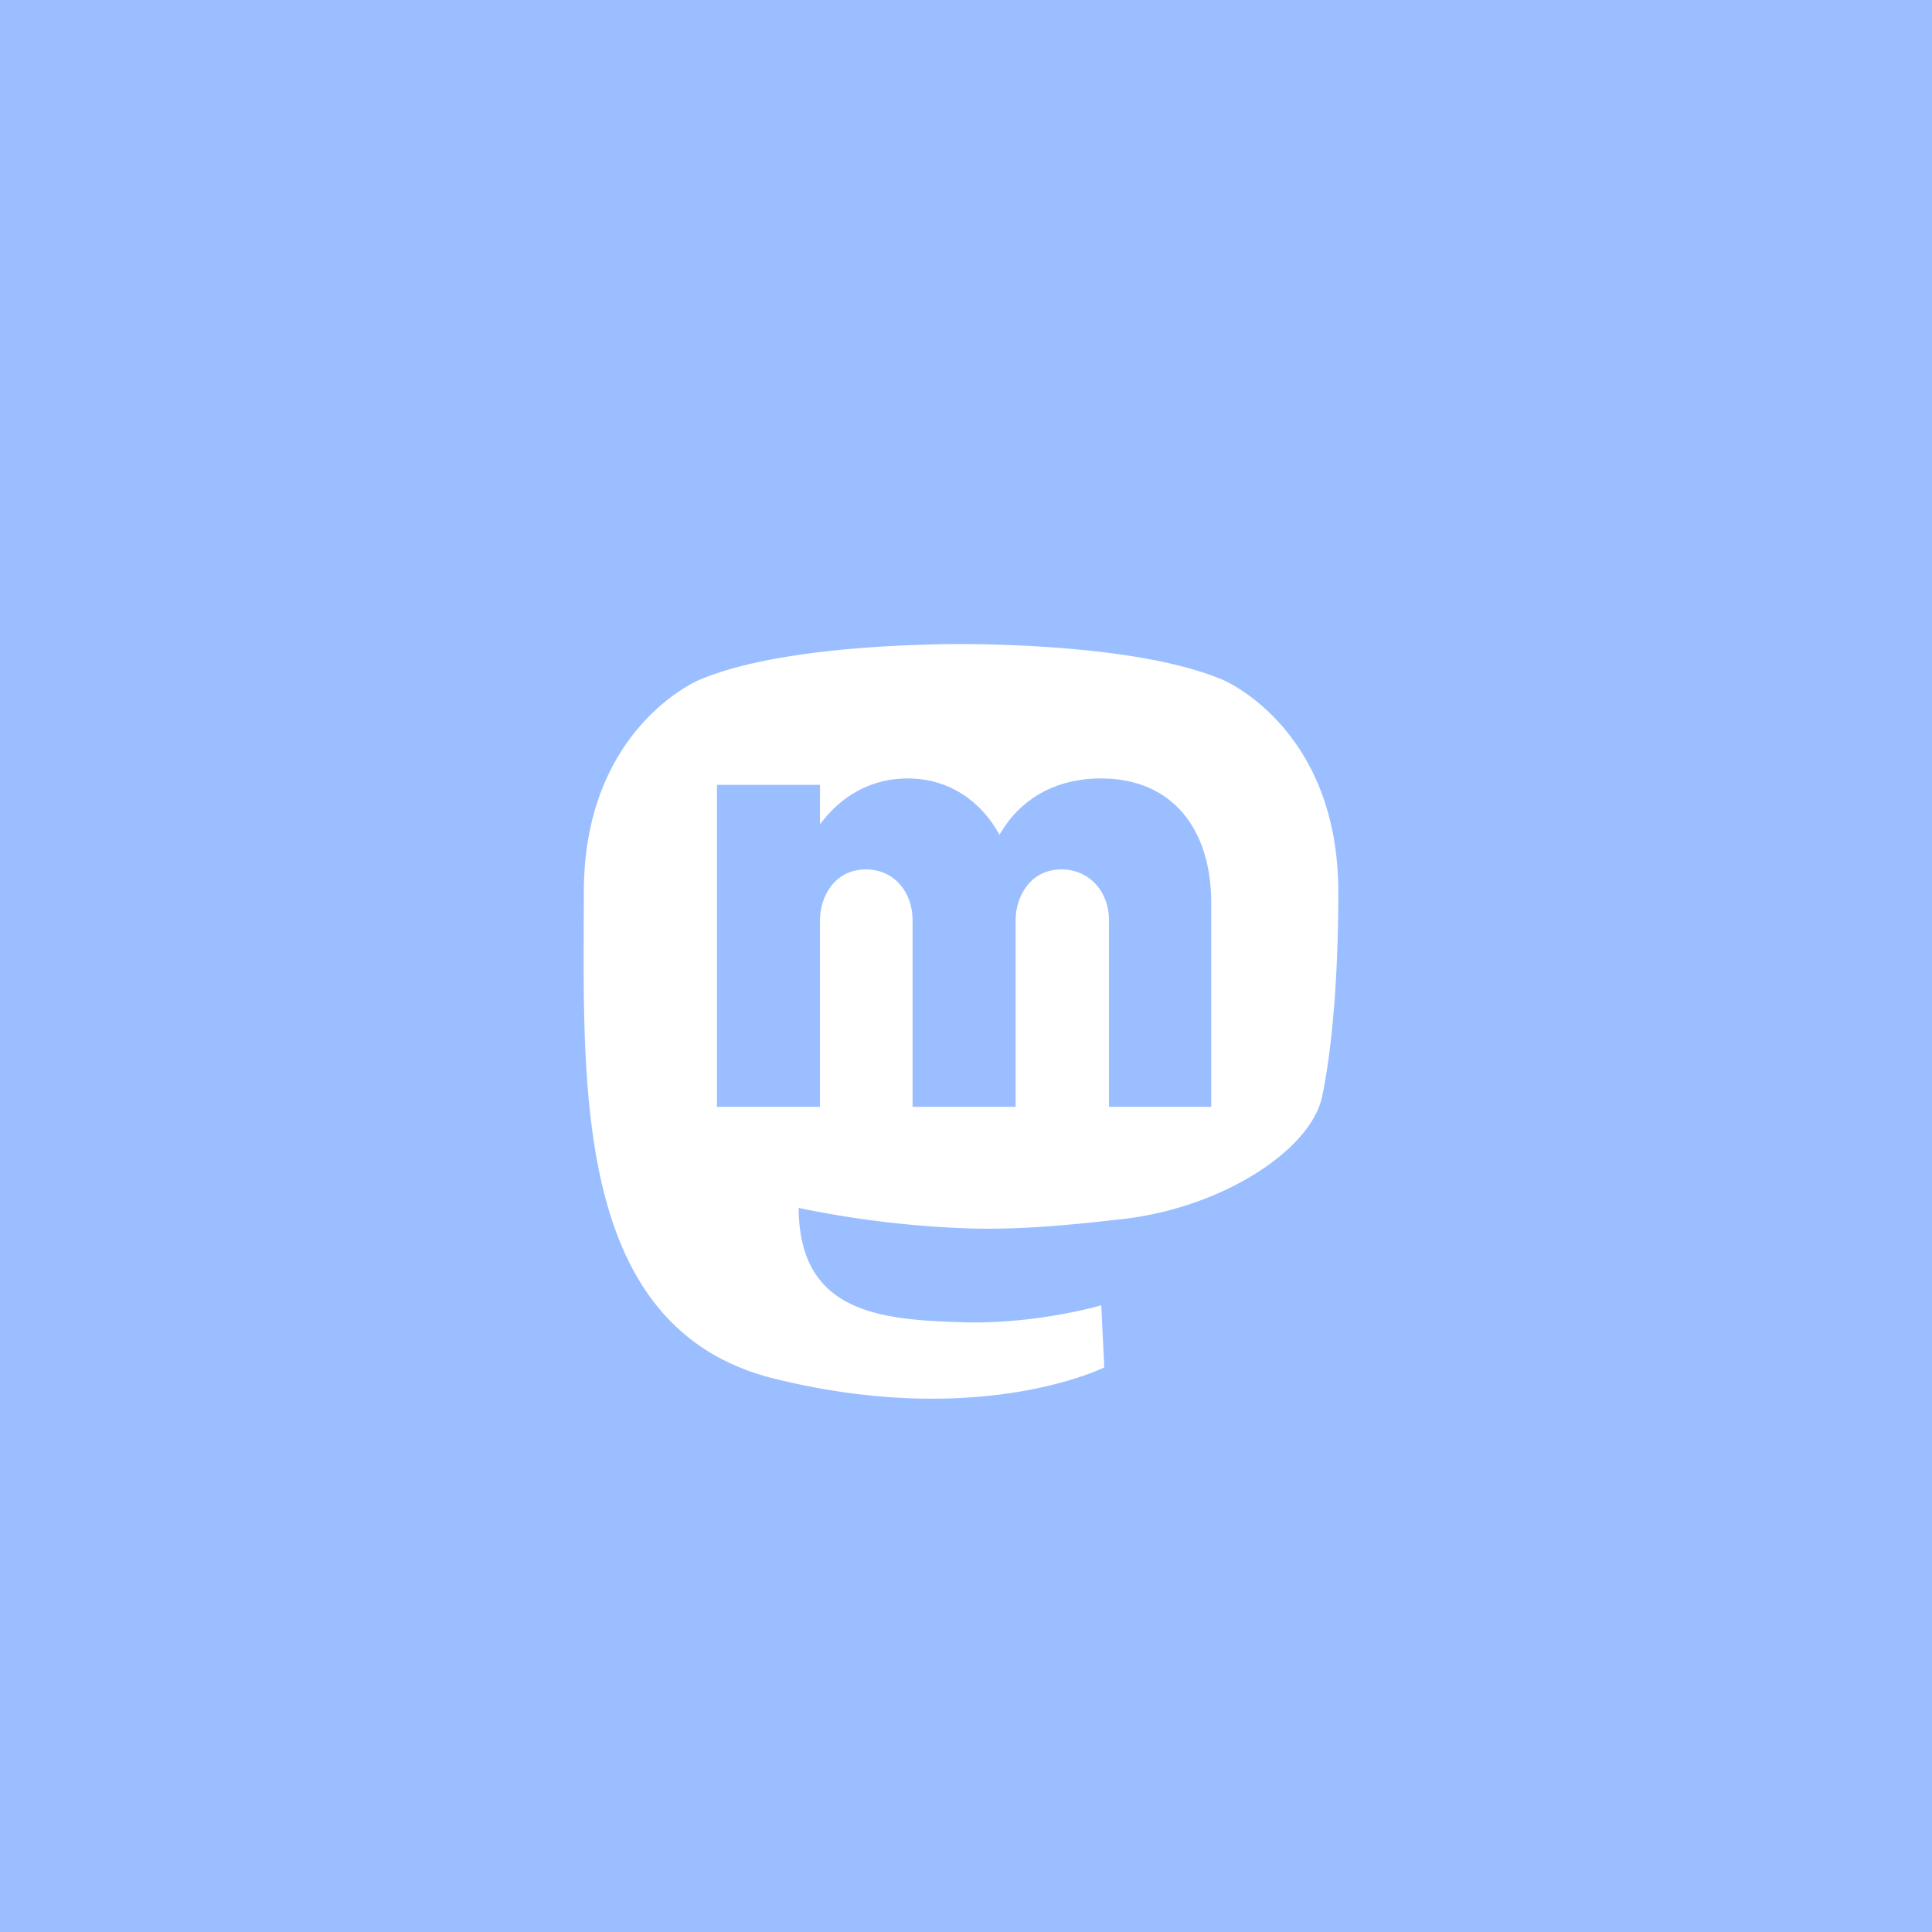 <svg xmlns="http://www.w3.org/2000/svg" width="192" height="192" fill="none">
  <rect width="100%" height="100%" fill="#9ABEFF" />
  <path fill="#fff"
    d="M132.997 88.624c0-16.27-11.427-21.04-11.427-21.04-5.765-2.467-15.659-3.506-25.938-3.584h-.252c-10.279.078-20.166 1.117-25.928 3.584 0 0-11.429 4.77-11.429 21.04 0 3.726-.077 8.18.049 12.904.415 15.91 3.127 31.593 18.898 35.486 7.27 1.796 13.515 2.171 18.542 1.913 9.119-.469 14.229-3.035 14.229-3.035l-.299-6.171s-6.517 1.917-13.835 1.682c-7.25-.231-14.899-.729-16.07-9.032a15.838 15.838 0 0 1-.168-2.329 99.784 99.784 0 0 0 16.136 2.008c5.516.236 10.687-.301 15.941-.886 10.074-1.122 18.846-6.912 19.948-12.201 1.744-8.335 1.603-20.34 1.603-20.34Z" />
  <path fill="#9ABEFF"
    d="M109.411 77.36c-4.56 0-8.08 2.08-10.08 5.6-1.84-3.36-5.04-5.6-9.12-5.6-3.68 0-6.64 1.76-8.72 4.56V78h-10.24v32h10.24V91.44c0-2.32 1.44-5.04 4.56-5.04 2.8 0 4.64 2.24 4.64 5.04V110h10.24V91.44c0-2.32 1.44-5.04 4.56-5.04 2.8 0 4.72 2.24 4.72 5.04V110h10.16V89.76c0-7.44-3.92-12.4-10.96-12.4Z" />
</svg>

